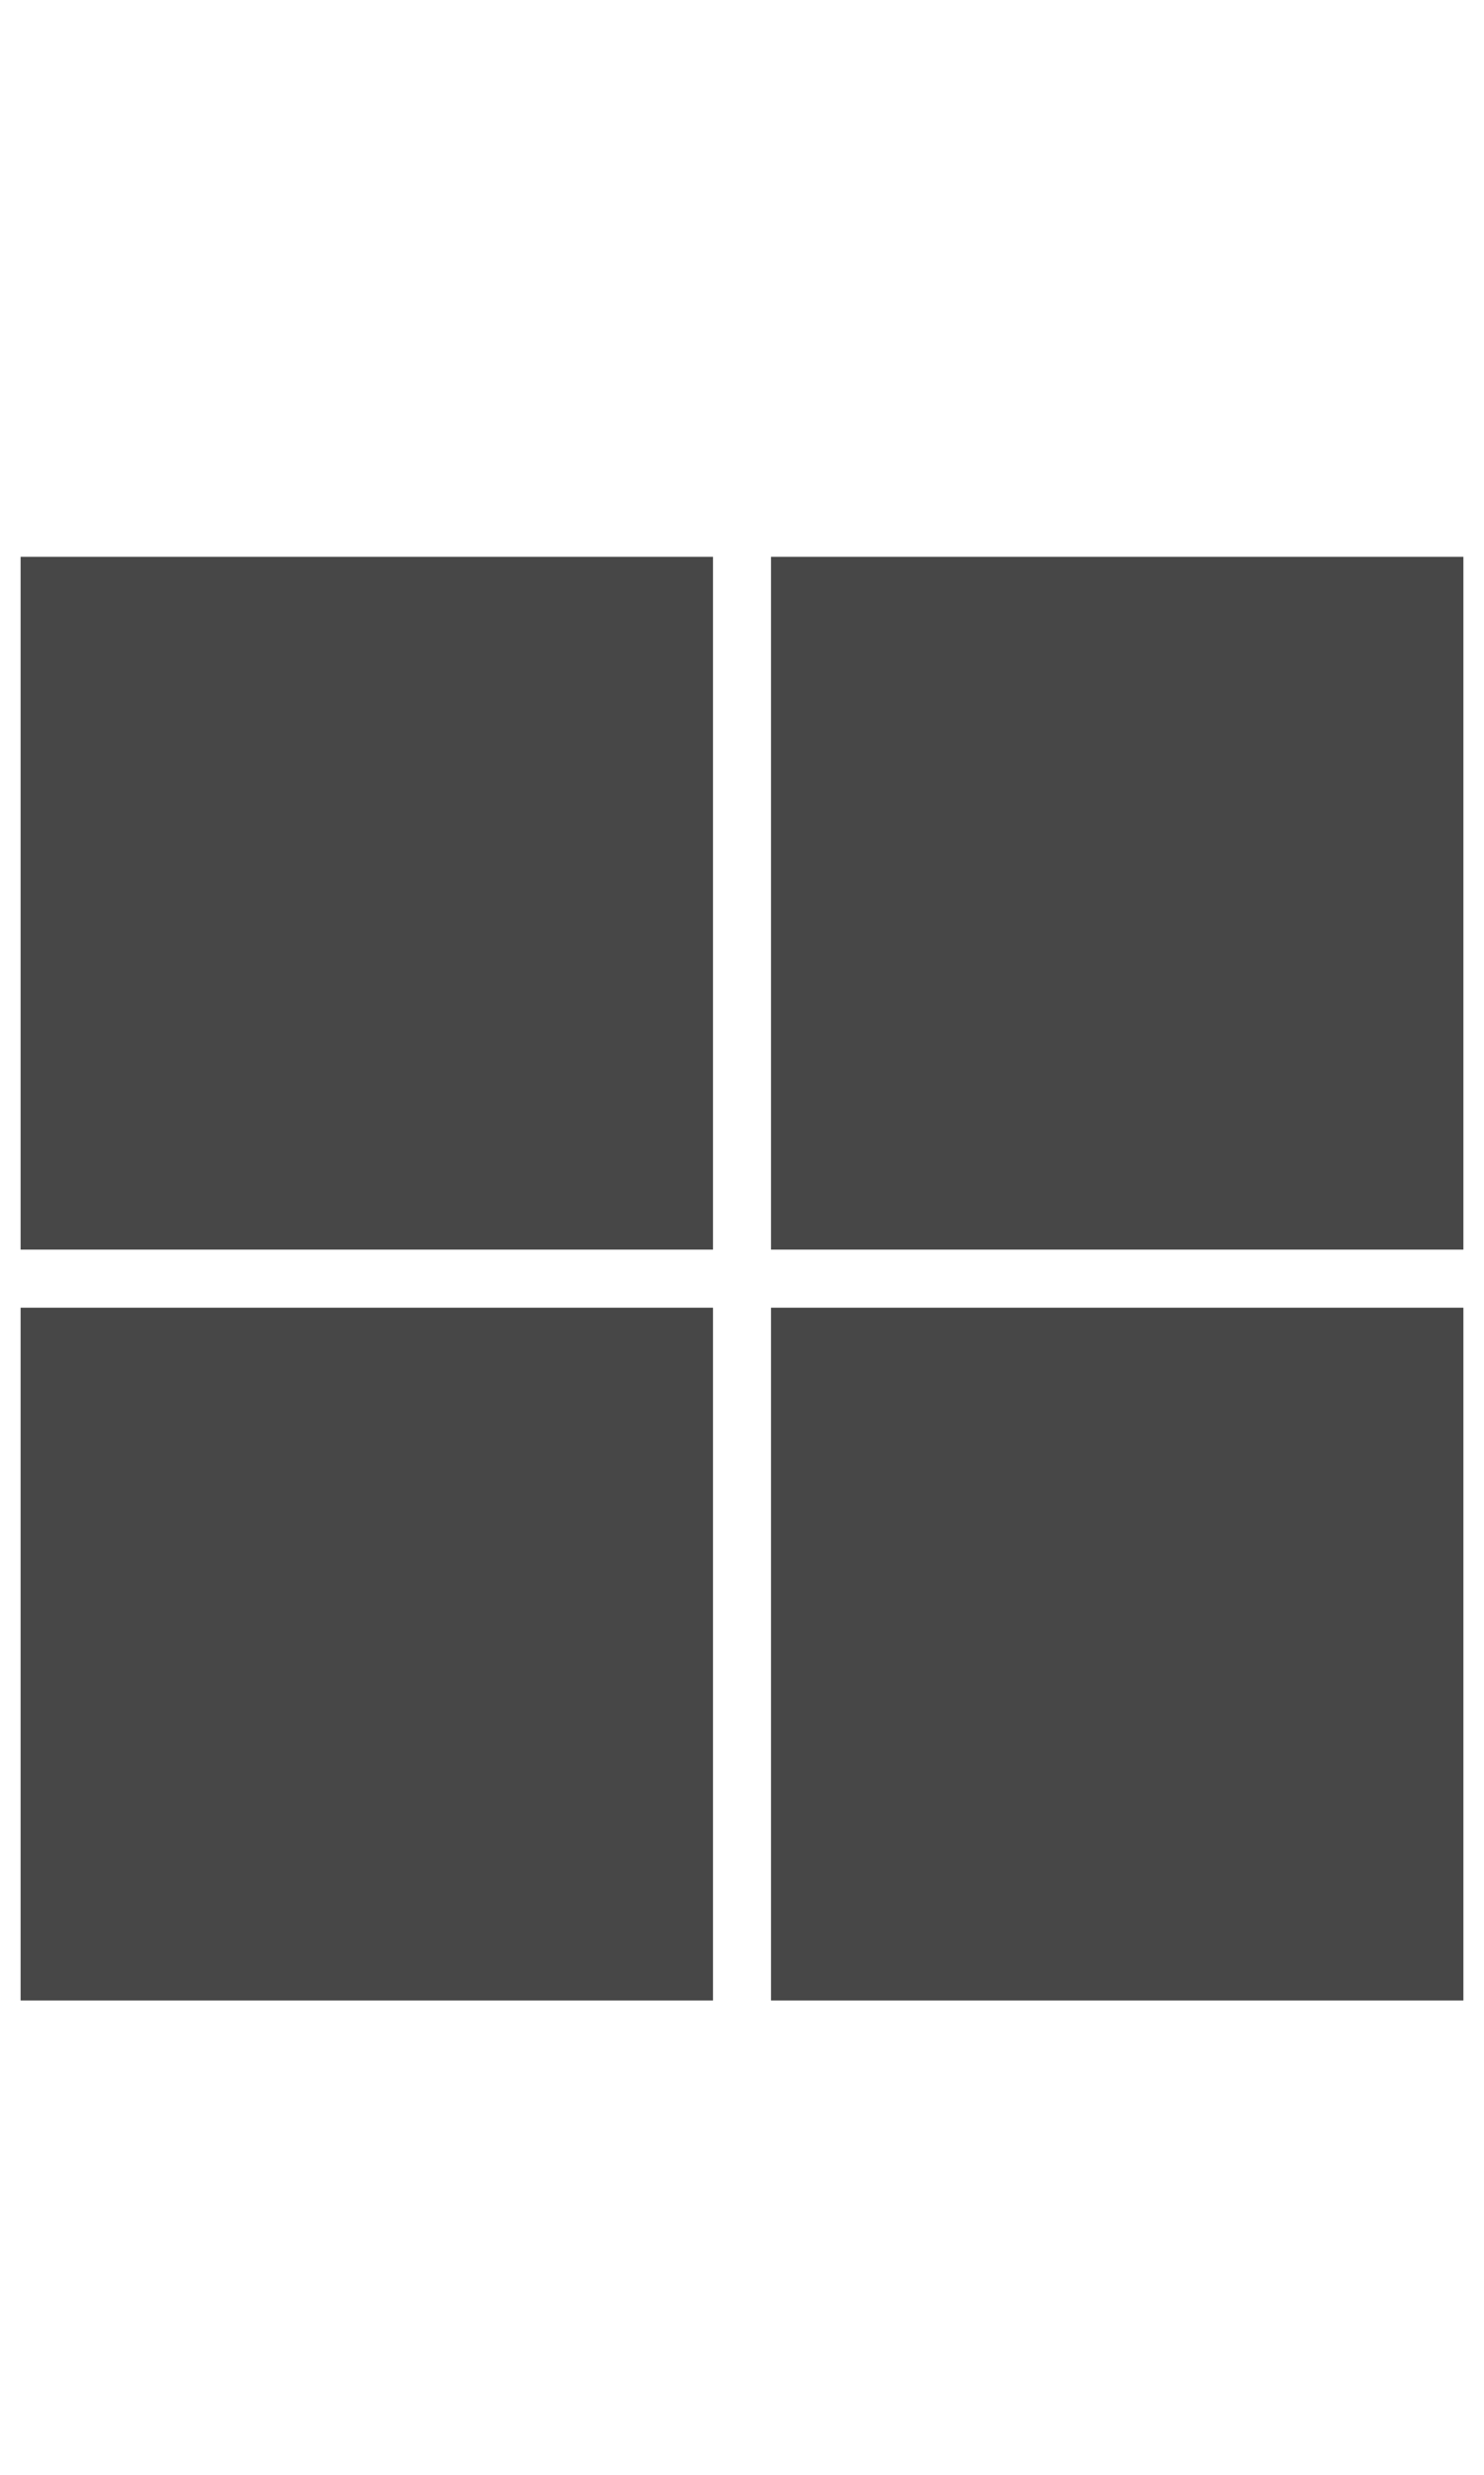 <svg width="18" height="30" viewBox="0 0 18 30" fill="none" xmlns="http://www.w3.org/2000/svg">
<g id="label-paired / lg / microsoft-lg" clip-path="url(#clip0_1731_14045)">
<path id="icon" d="M0.25 6.75H8.648V15.148H0.25V6.75ZM9.352 6.75H17.75V15.148H9.352V6.75ZM0.25 15.852H8.648V24.25H0.25V15.852ZM9.352 15.852H17.75V24.25H9.352V15.852Z" fill="black" fill-opacity="0.72"/>
</g>
<defs>
<clipPath id="clip0_1731_14045">
<rect width="18" height="30" fill="white"/>
</clipPath>
</defs>
</svg>
